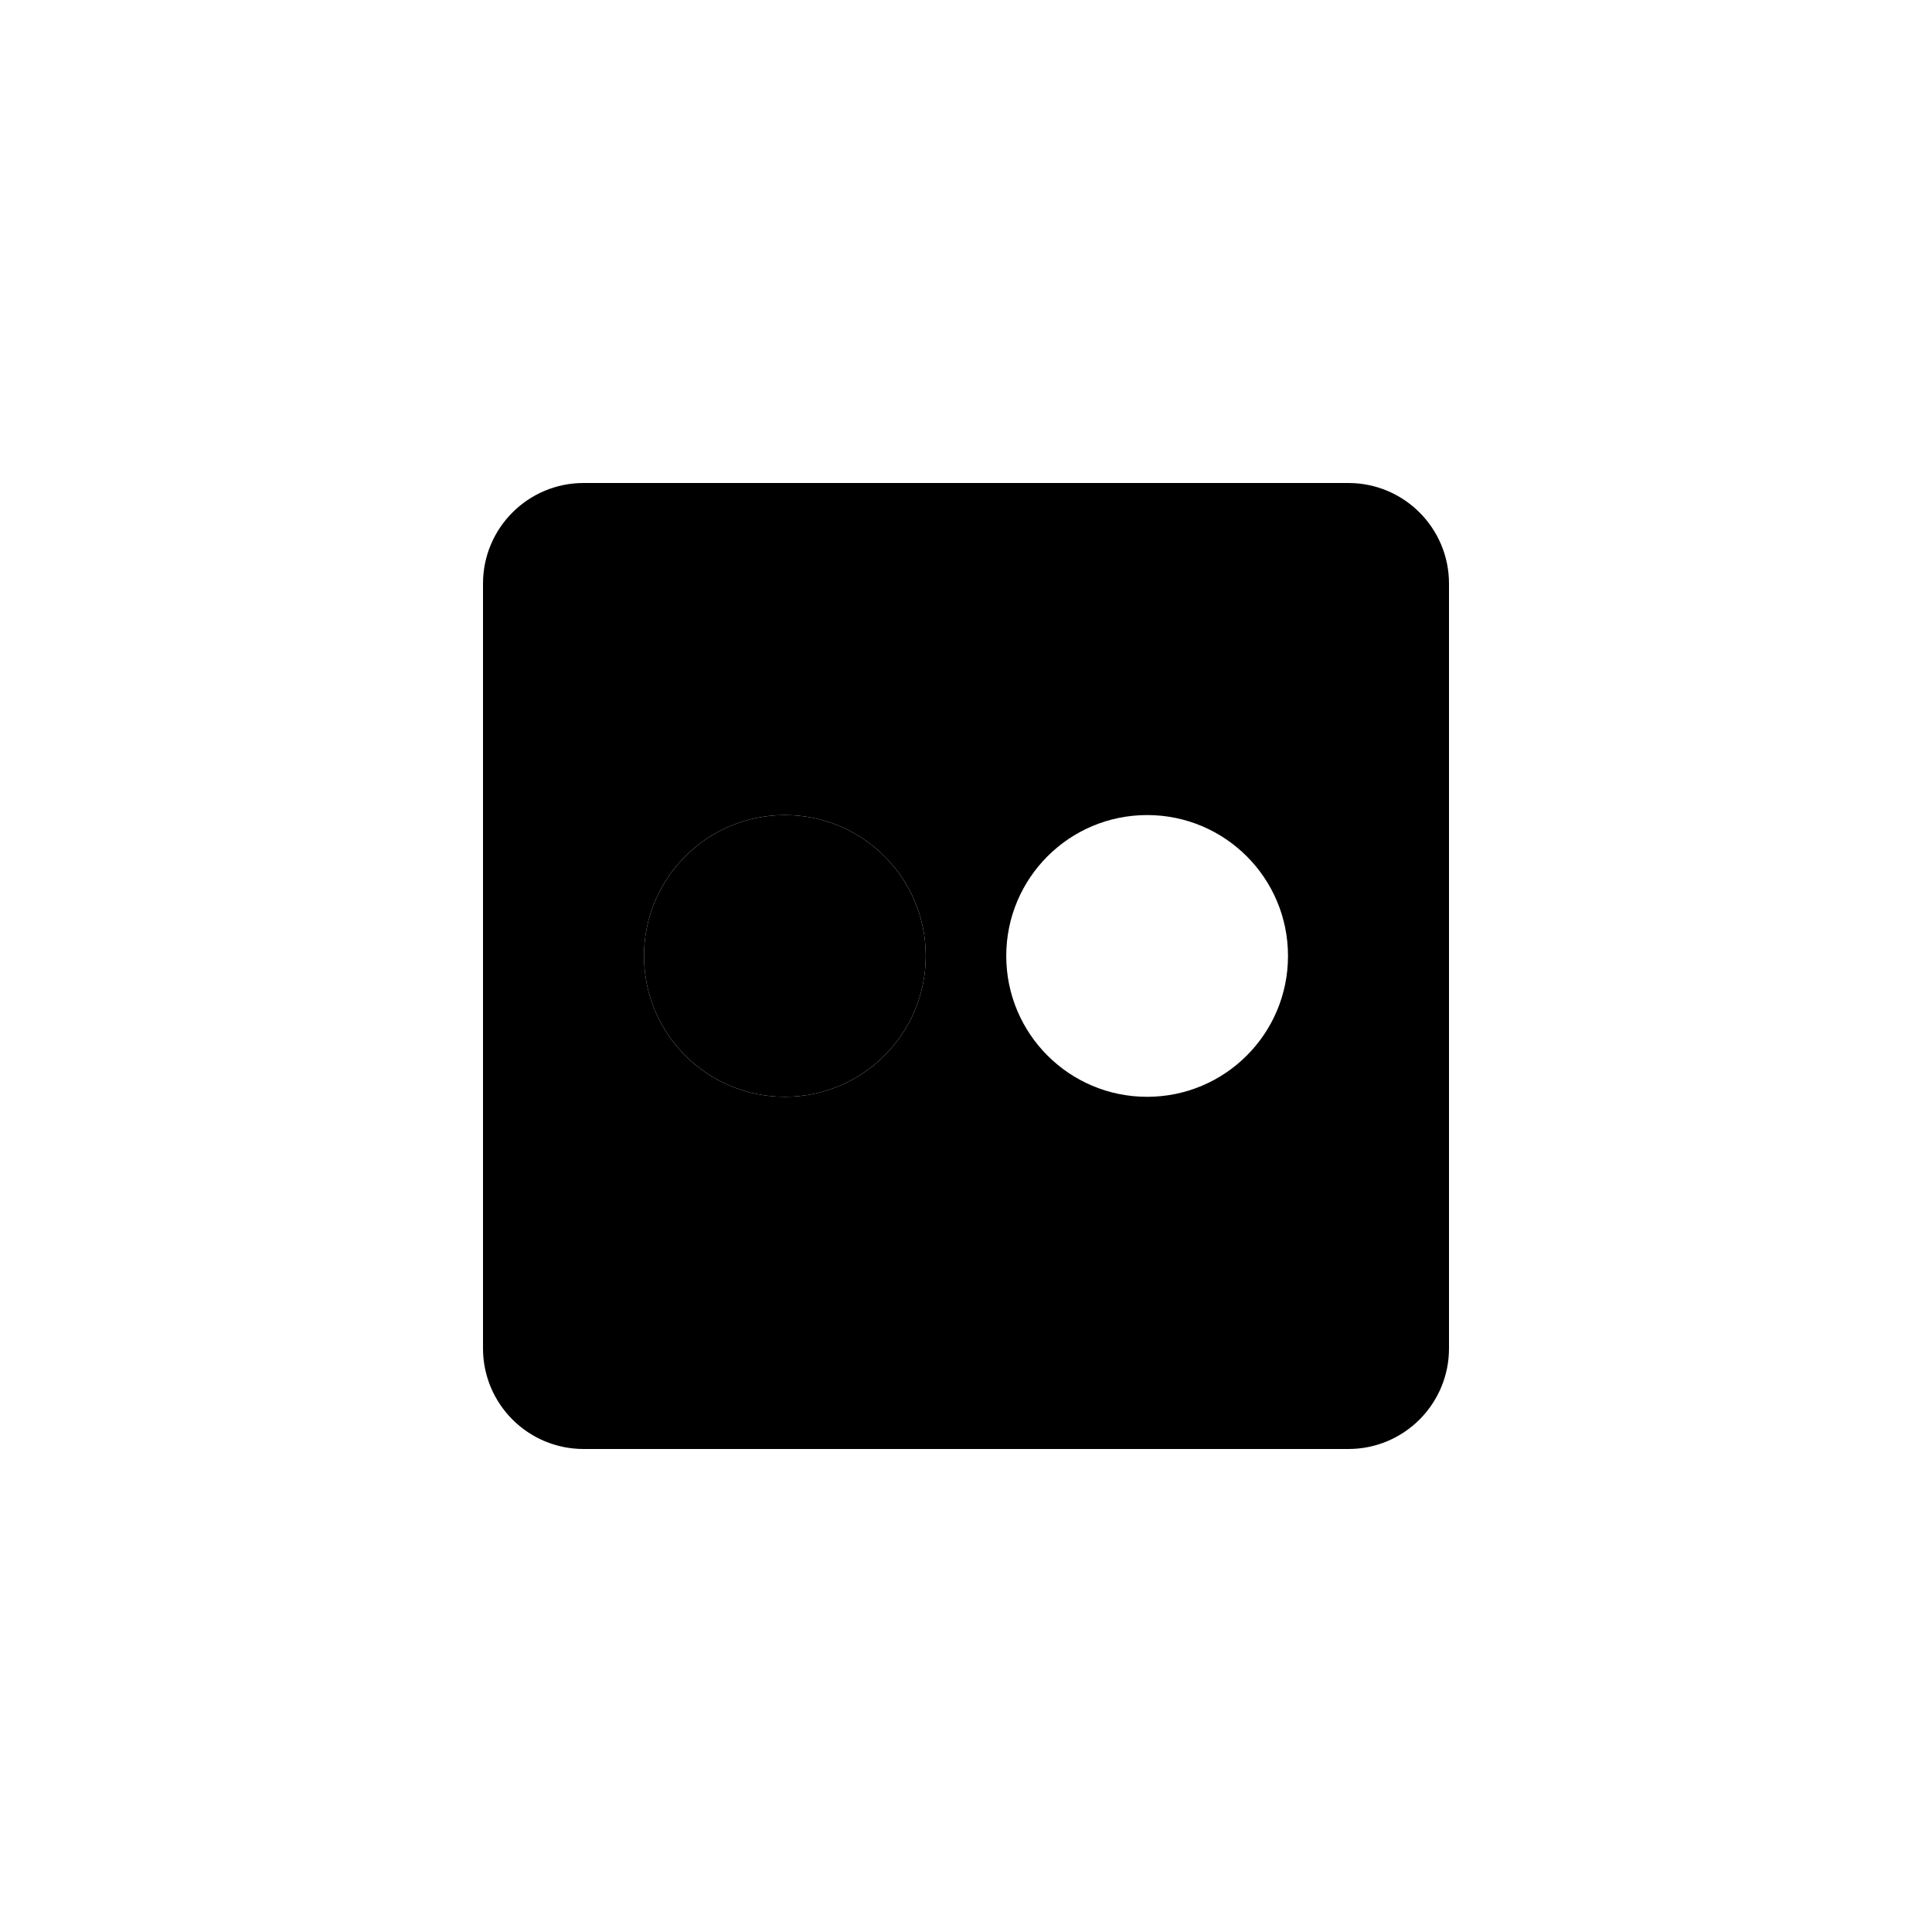 <?xml version="1.0" encoding="utf-8"?>
<!-- Generator: Adobe Illustrator 19.1.0, SVG Export Plug-In . SVG Version: 6.00 Build 0)  -->
<svg version="1.1" id="Layer_1" xmlns="http://www.w3.org/2000/svg" xmlns:xlink="http://www.w3.org/1999/xlink" x="0px" y="0px"
	 viewBox="0 0 48 48" style="enable-background:new 0 0 48 48;" xml:space="preserve">

<g id="flickr_2_">
	<g>
		<path d="M33.5,12h-19c-1.381,0-2.5,1.119-2.5,2.5v19c0,1.381,1.119,2.5,2.5,2.5h19c1.381,0,2.5-1.119,2.5-2.5v-19
			C36,13.119,34.881,12,33.5,12z M19.5,27.25c-1.934,0-3.5-1.566-3.5-3.5s1.566-3.5,3.5-3.5c1.934,0,3.5,1.566,3.5,3.5
			S21.434,27.25,19.5,27.25z M28.5,27.25c-1.934,0-3.5-1.566-3.5-3.5s1.566-3.5,3.5-3.5c1.934,0,3.5,1.566,3.5,3.5
			S30.434,27.25,28.5,27.25z"/>
	</g>
	<g class="st0">
		<circle cx="19.5" cy="23.75" r="3.5"/>
	</g>
</g>
</svg>

